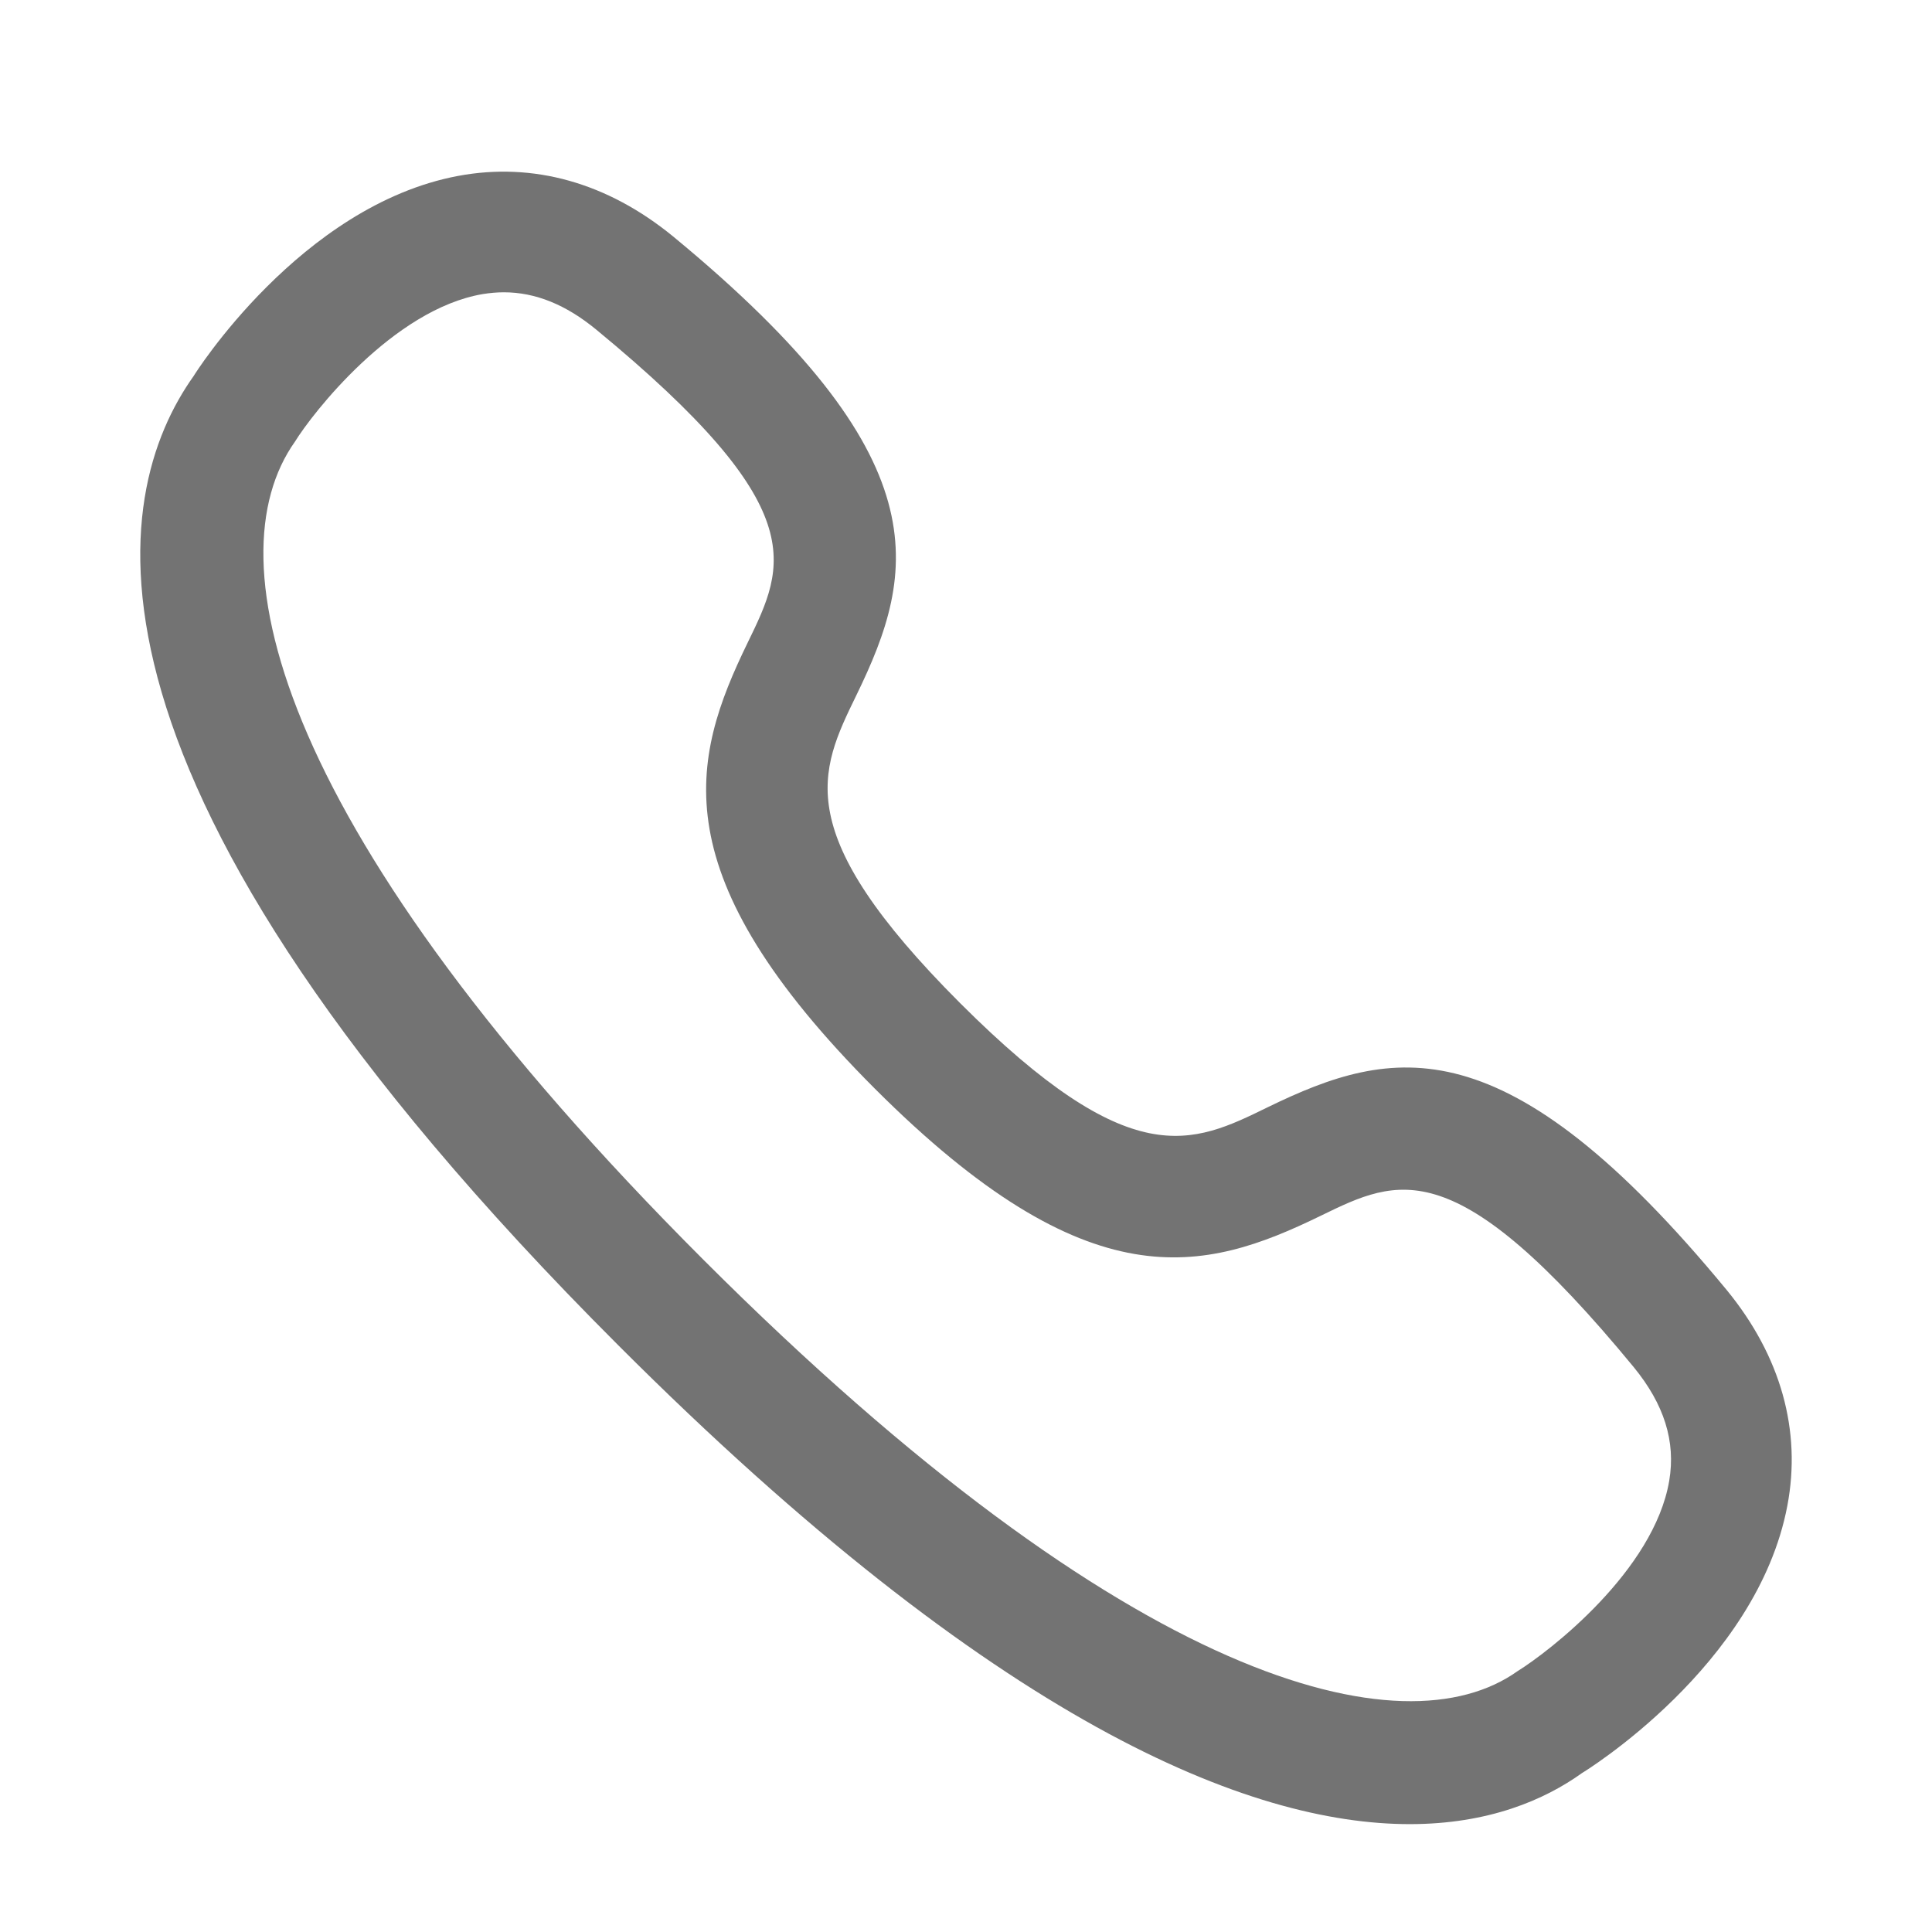 <svg width="24" height="24" viewBox="0 0 24 24" fill="none" xmlns="http://www.w3.org/2000/svg">
<path fill-rule="evenodd" clip-rule="evenodd" d="M6.259 3.631C6.173 3.631 6.086 3.639 5.998 3.653C4.88 3.842 3.873 5.146 3.665 5.485C2.623 6.95 3.437 10.347 8.739 15.65C14.043 20.953 17.44 21.765 18.851 20.76C19.245 20.516 20.547 19.513 20.736 18.393C20.818 17.906 20.673 17.444 20.294 16.982C18.077 14.29 17.375 14.631 16.408 15.102C14.952 15.812 13.53 16.185 10.867 13.523C8.208 10.862 8.579 9.44 9.288 7.983C9.76 7.014 10.101 6.314 7.406 4.094C7.029 3.784 6.651 3.631 6.259 3.631ZM17.512 22.66C15.53 22.66 12.392 21.424 7.679 16.71C0.641 9.673 1.355 6.146 2.407 4.669C2.405 4.669 3.729 2.552 5.692 2.185C6.626 2.011 7.545 2.27 8.359 2.935C11.701 5.689 11.391 7.091 10.637 8.639C10.174 9.59 9.808 10.341 11.928 12.462C14.049 14.581 14.801 14.219 15.751 13.753C17.3 13 18.701 12.688 21.453 16.029C22.121 16.845 22.381 17.77 22.203 18.705C21.826 20.697 19.674 22.013 19.653 22.025C19.188 22.359 18.49 22.66 17.512 22.66Z" fill="#737373"/>
</svg>
